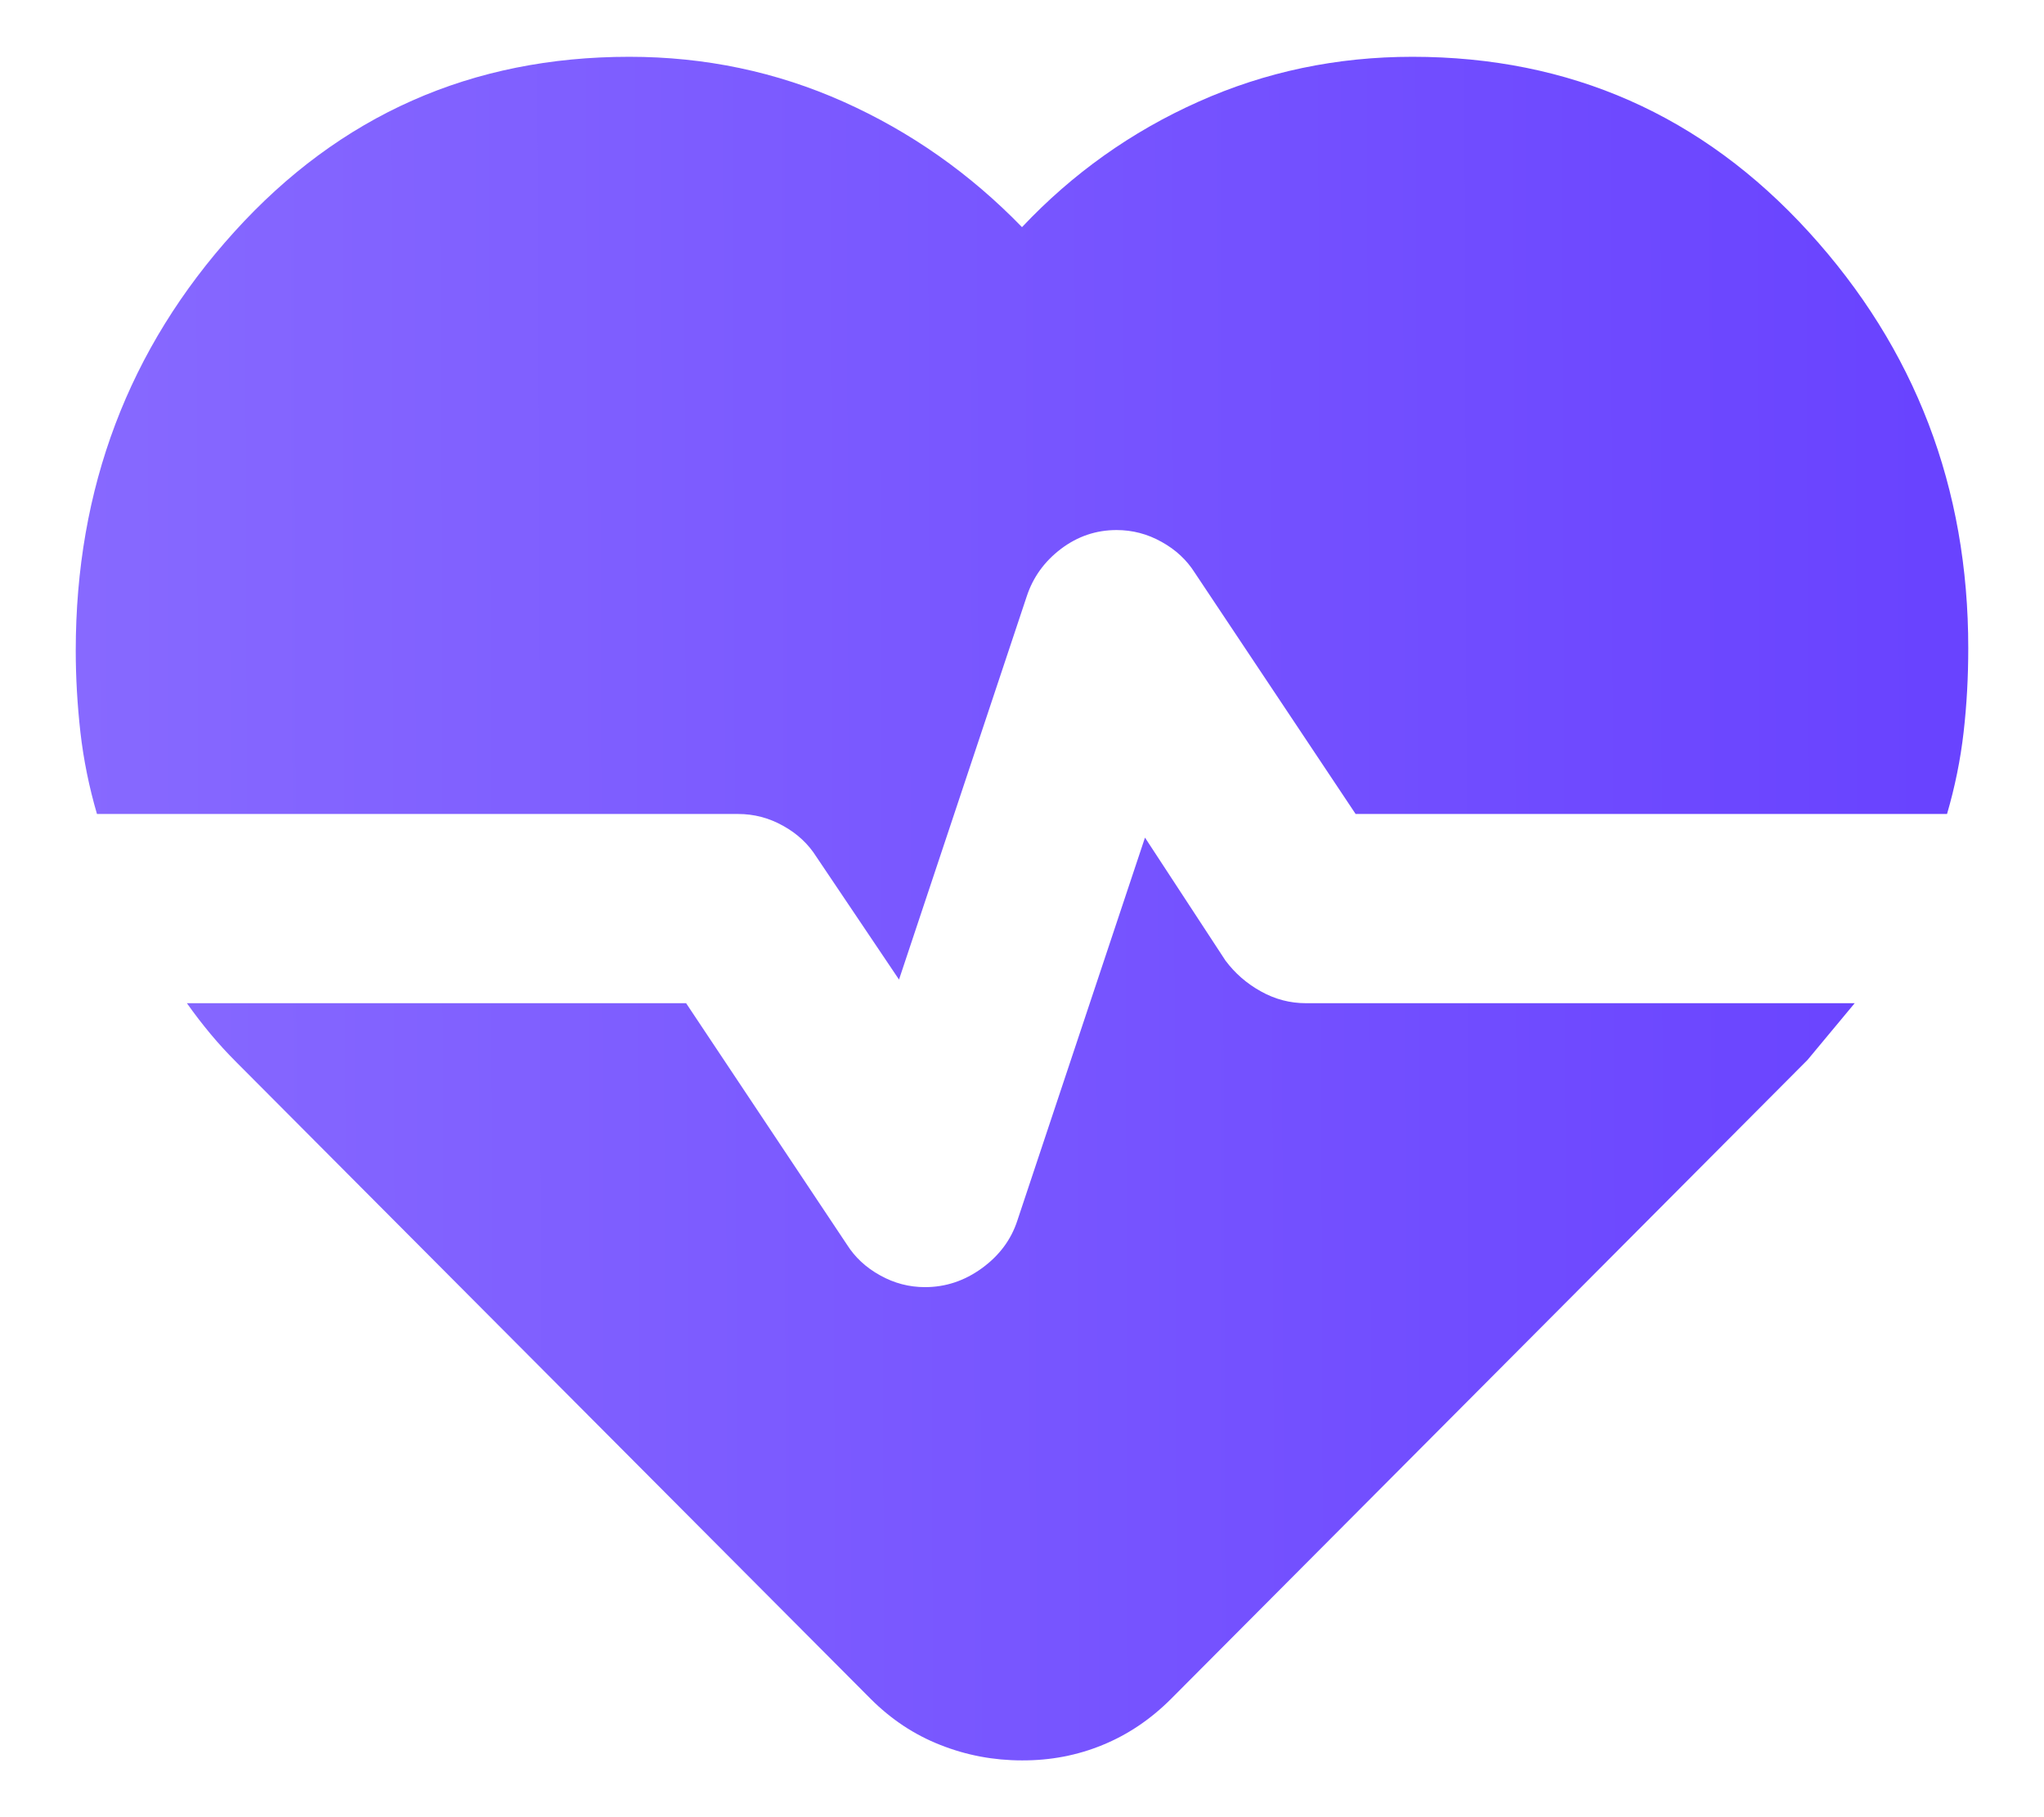 <svg width="18" height="16" viewBox="0 0 18 16" fill="none" xmlns="http://www.w3.org/2000/svg">
<path d="M12.438 0.5C13.826 0.5 14.99 1.014 15.928 2.042C16.865 3.069 17.334 4.292 17.333 5.708C17.333 5.958 17.32 6.205 17.292 6.448C17.264 6.692 17.215 6.931 17.146 7.167H11.938L10.521 5.042C10.451 4.931 10.354 4.84 10.229 4.771C10.104 4.701 9.972 4.667 9.833 4.667C9.653 4.667 9.49 4.722 9.343 4.833C9.197 4.944 9.097 5.083 9.042 5.25L7.917 8.625L7.188 7.542C7.118 7.431 7.021 7.34 6.896 7.271C6.771 7.201 6.639 7.167 6.5 7.167H0.854C0.785 6.931 0.736 6.691 0.708 6.447C0.681 6.204 0.667 5.965 0.667 5.729C0.667 4.299 1.132 3.069 2.063 2.042C2.993 1.014 4.153 0.5 5.542 0.5C6.208 0.5 6.837 0.632 7.428 0.896C8.018 1.16 8.542 1.528 9 2C9.445 1.528 9.962 1.16 10.553 0.896C11.143 0.632 11.771 0.5 12.438 0.5ZM9 15.5C8.75 15.5 8.51 15.455 8.281 15.364C8.051 15.274 7.847 15.138 7.667 14.958L2.083 9.354C2 9.271 1.924 9.188 1.854 9.104C1.785 9.021 1.715 8.931 1.646 8.833H6.042L7.458 10.958C7.528 11.069 7.625 11.16 7.75 11.229C7.875 11.299 8.007 11.333 8.146 11.333C8.326 11.333 8.493 11.278 8.646 11.167C8.799 11.056 8.903 10.917 8.958 10.75L10.083 7.375L10.792 8.458C10.875 8.569 10.979 8.66 11.104 8.729C11.229 8.799 11.361 8.833 11.5 8.833H16.333L16.125 9.083L15.917 9.333L10.313 14.958C10.132 15.139 9.931 15.274 9.708 15.365C9.486 15.456 9.25 15.501 9 15.5Z" fill="url(#paint0_linear_247_2757)"/>
<defs>
<linearGradient id="paint0_linear_247_2757" x1="0.667" y1="6.882" x2="17.333" y2="6.829" gradientUnits="userSpaceOnUse">
<stop stop-color="#8769FF"/>
<stop offset="0.98" stop-color="#6943FF"/>
</linearGradient>
</defs>
</svg>
